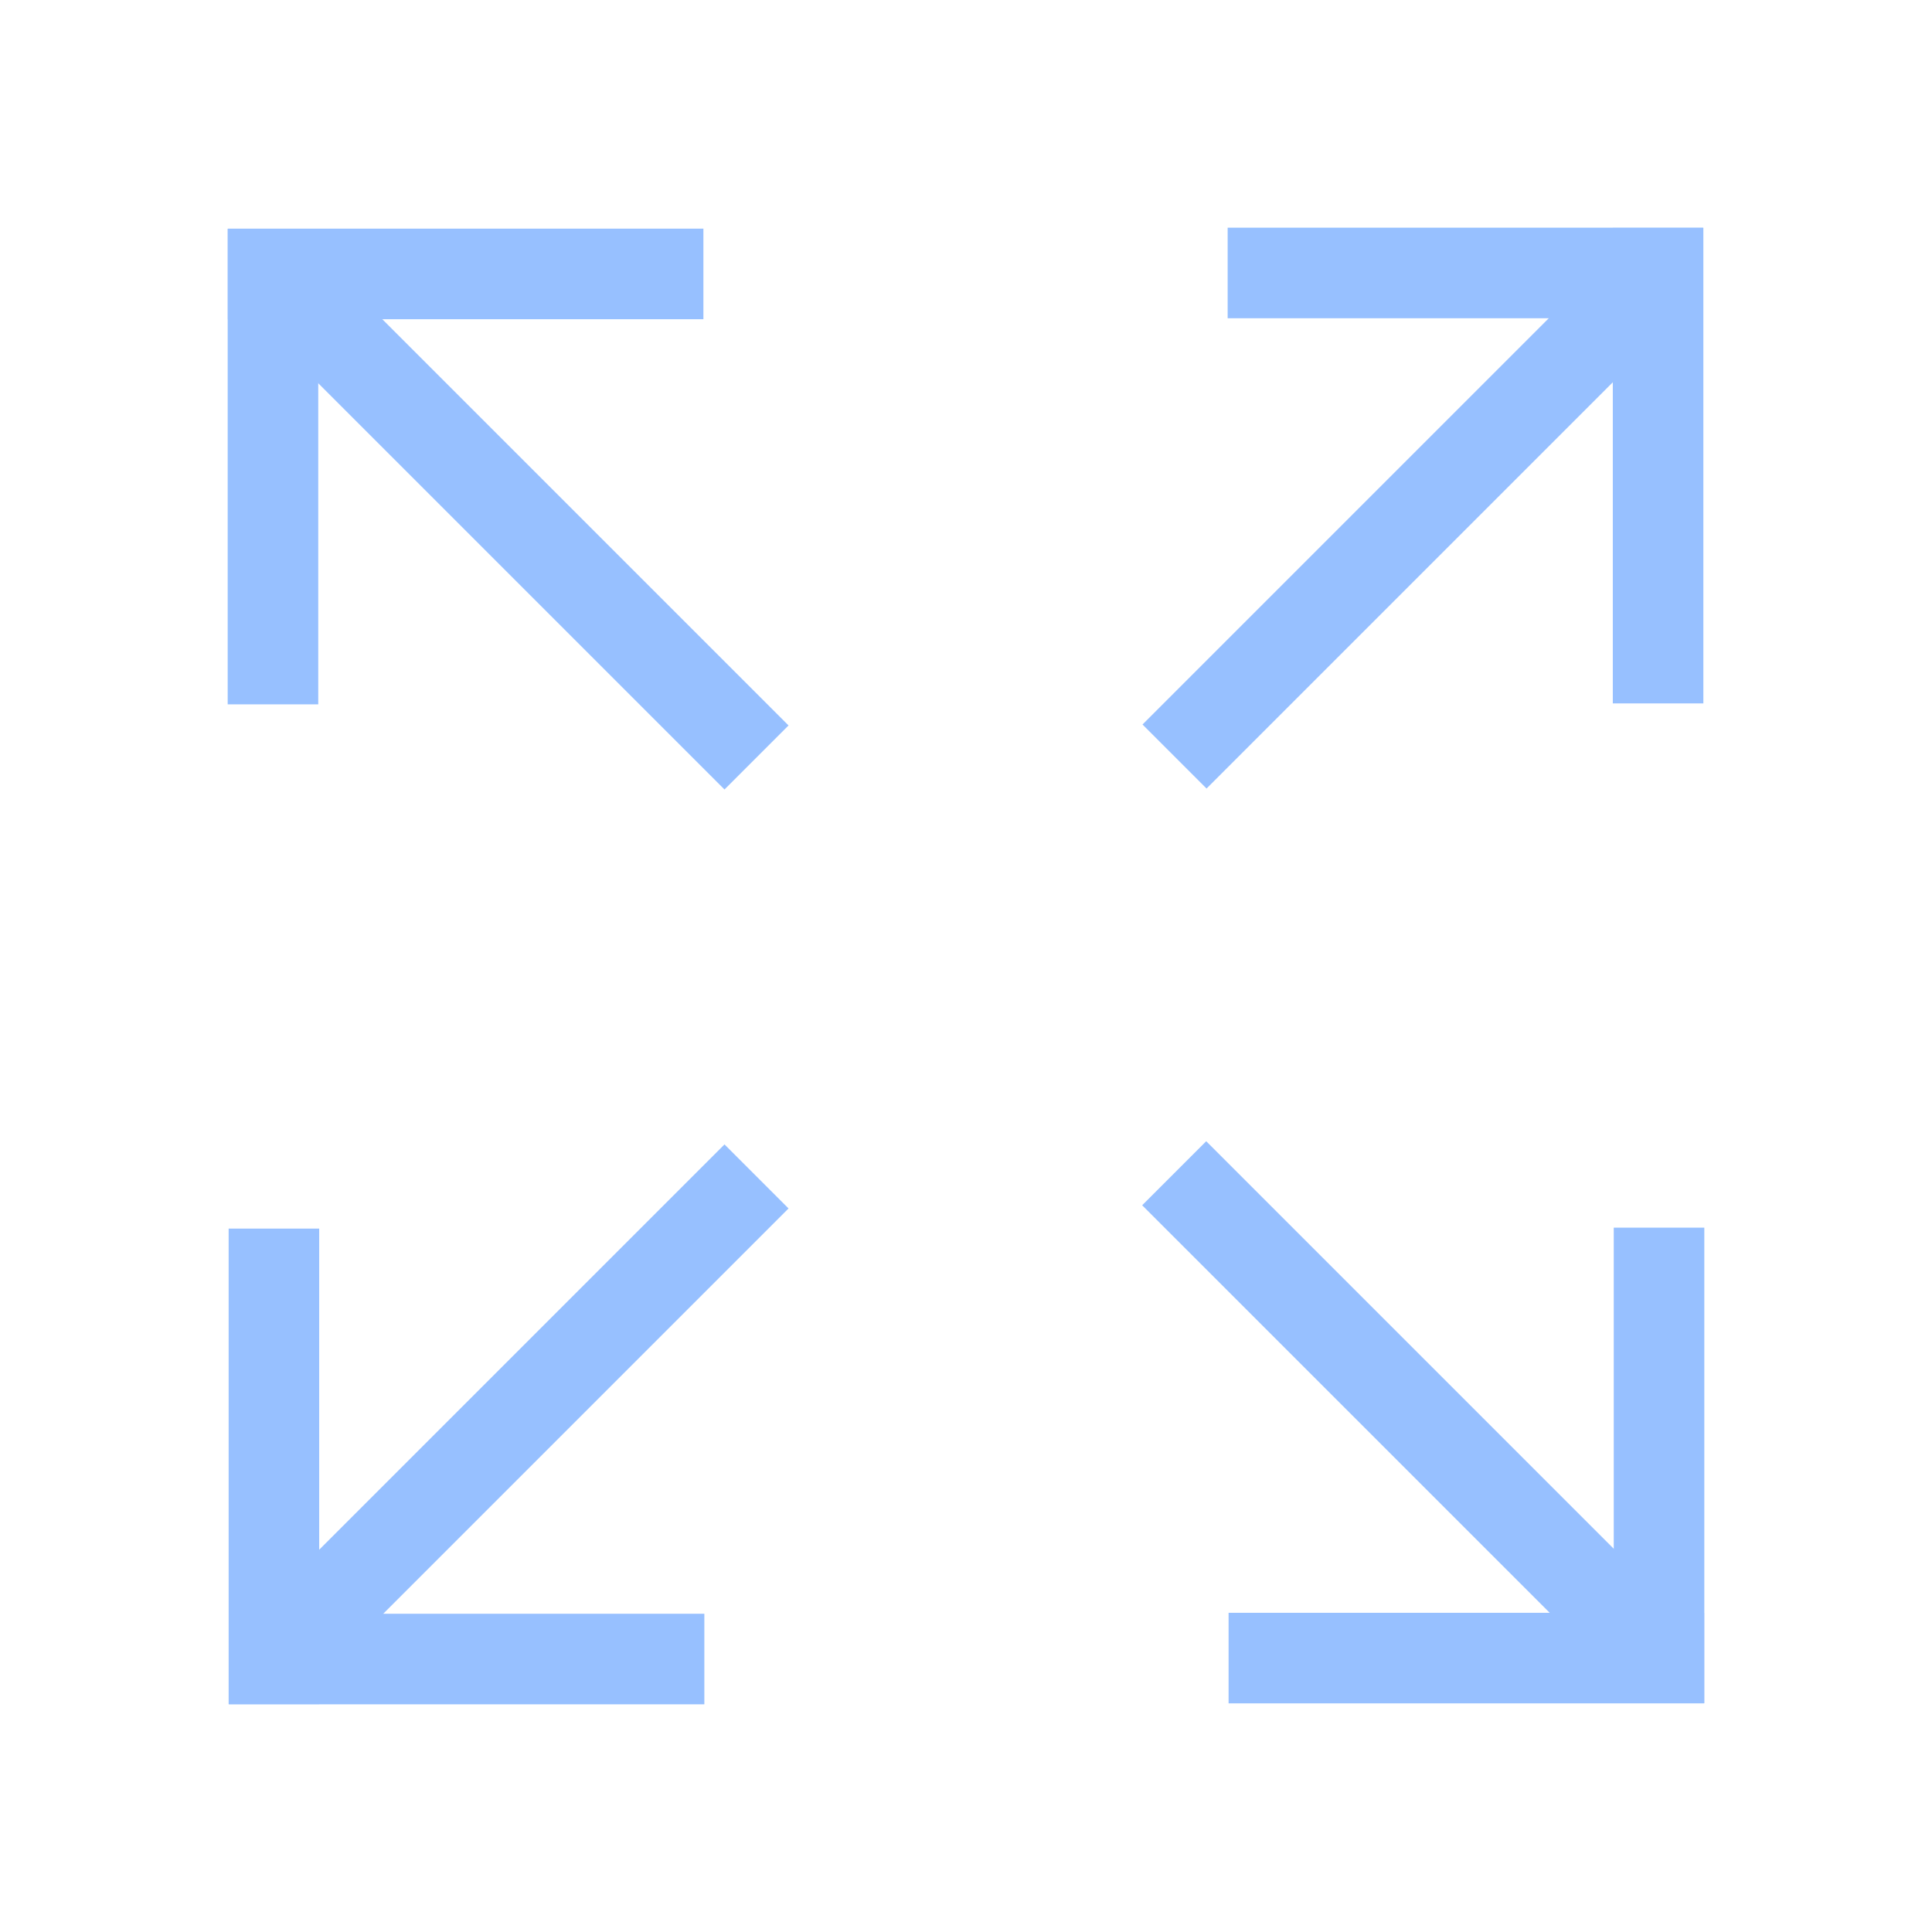<?xml version="1.0" standalone="no"?><!DOCTYPE svg PUBLIC "-//W3C//DTD SVG 1.1//EN" "http://www.w3.org/Graphics/SVG/1.1/DTD/svg11.dtd"><svg t="1581221159428" class="icon" viewBox="0 0 1024 1024" version="1.1" xmlns="http://www.w3.org/2000/svg" p-id="2114" xmlns:xlink="http://www.w3.org/1999/xlink" width="200" height="200"><defs><style type="text/css"></style></defs><path d="M605.555 383.998l233.656-233.656 33.942 33.941L639.496 417.94z" p-id="2115" fill="#97C0FF"></path><path d="M650.68 120.68h252.05v48H650.68z" p-id="2116" fill="#97C0FF"></path><path d="M854.82 120.77h48v252.05h-48zM150.34 184.786l33.94-33.941L417.938 384.5l-33.941 33.941z" p-id="2117" fill="#97C0FF"></path><path d="M120.68 121.27h48v252.05h-48z" p-id="2118" fill="#97C0FF"></path><path d="M120.77 121.18h252.05v48H120.77zM150.847 839.716L384 606.56l33.941 33.942-233.154 233.154z" p-id="2119" fill="#97C0FF"></path><path d="M121.27 855.32h252.05v48H121.27z" p-id="2120" fill="#97C0FF"></path><path d="M121.18 651.18h48v252.05h-48zM605.378 638.82l33.94-33.942 234.336 234.335-33.941 33.942z" p-id="2121" fill="#97C0FF"></path><path d="M855.32 650.68h48v252.05h-48z" p-id="2122" fill="#97C0FF"></path><path d="M651.18 854.82h252.05v48H651.18z" p-id="2123" fill="#97C0FF"></path></svg>